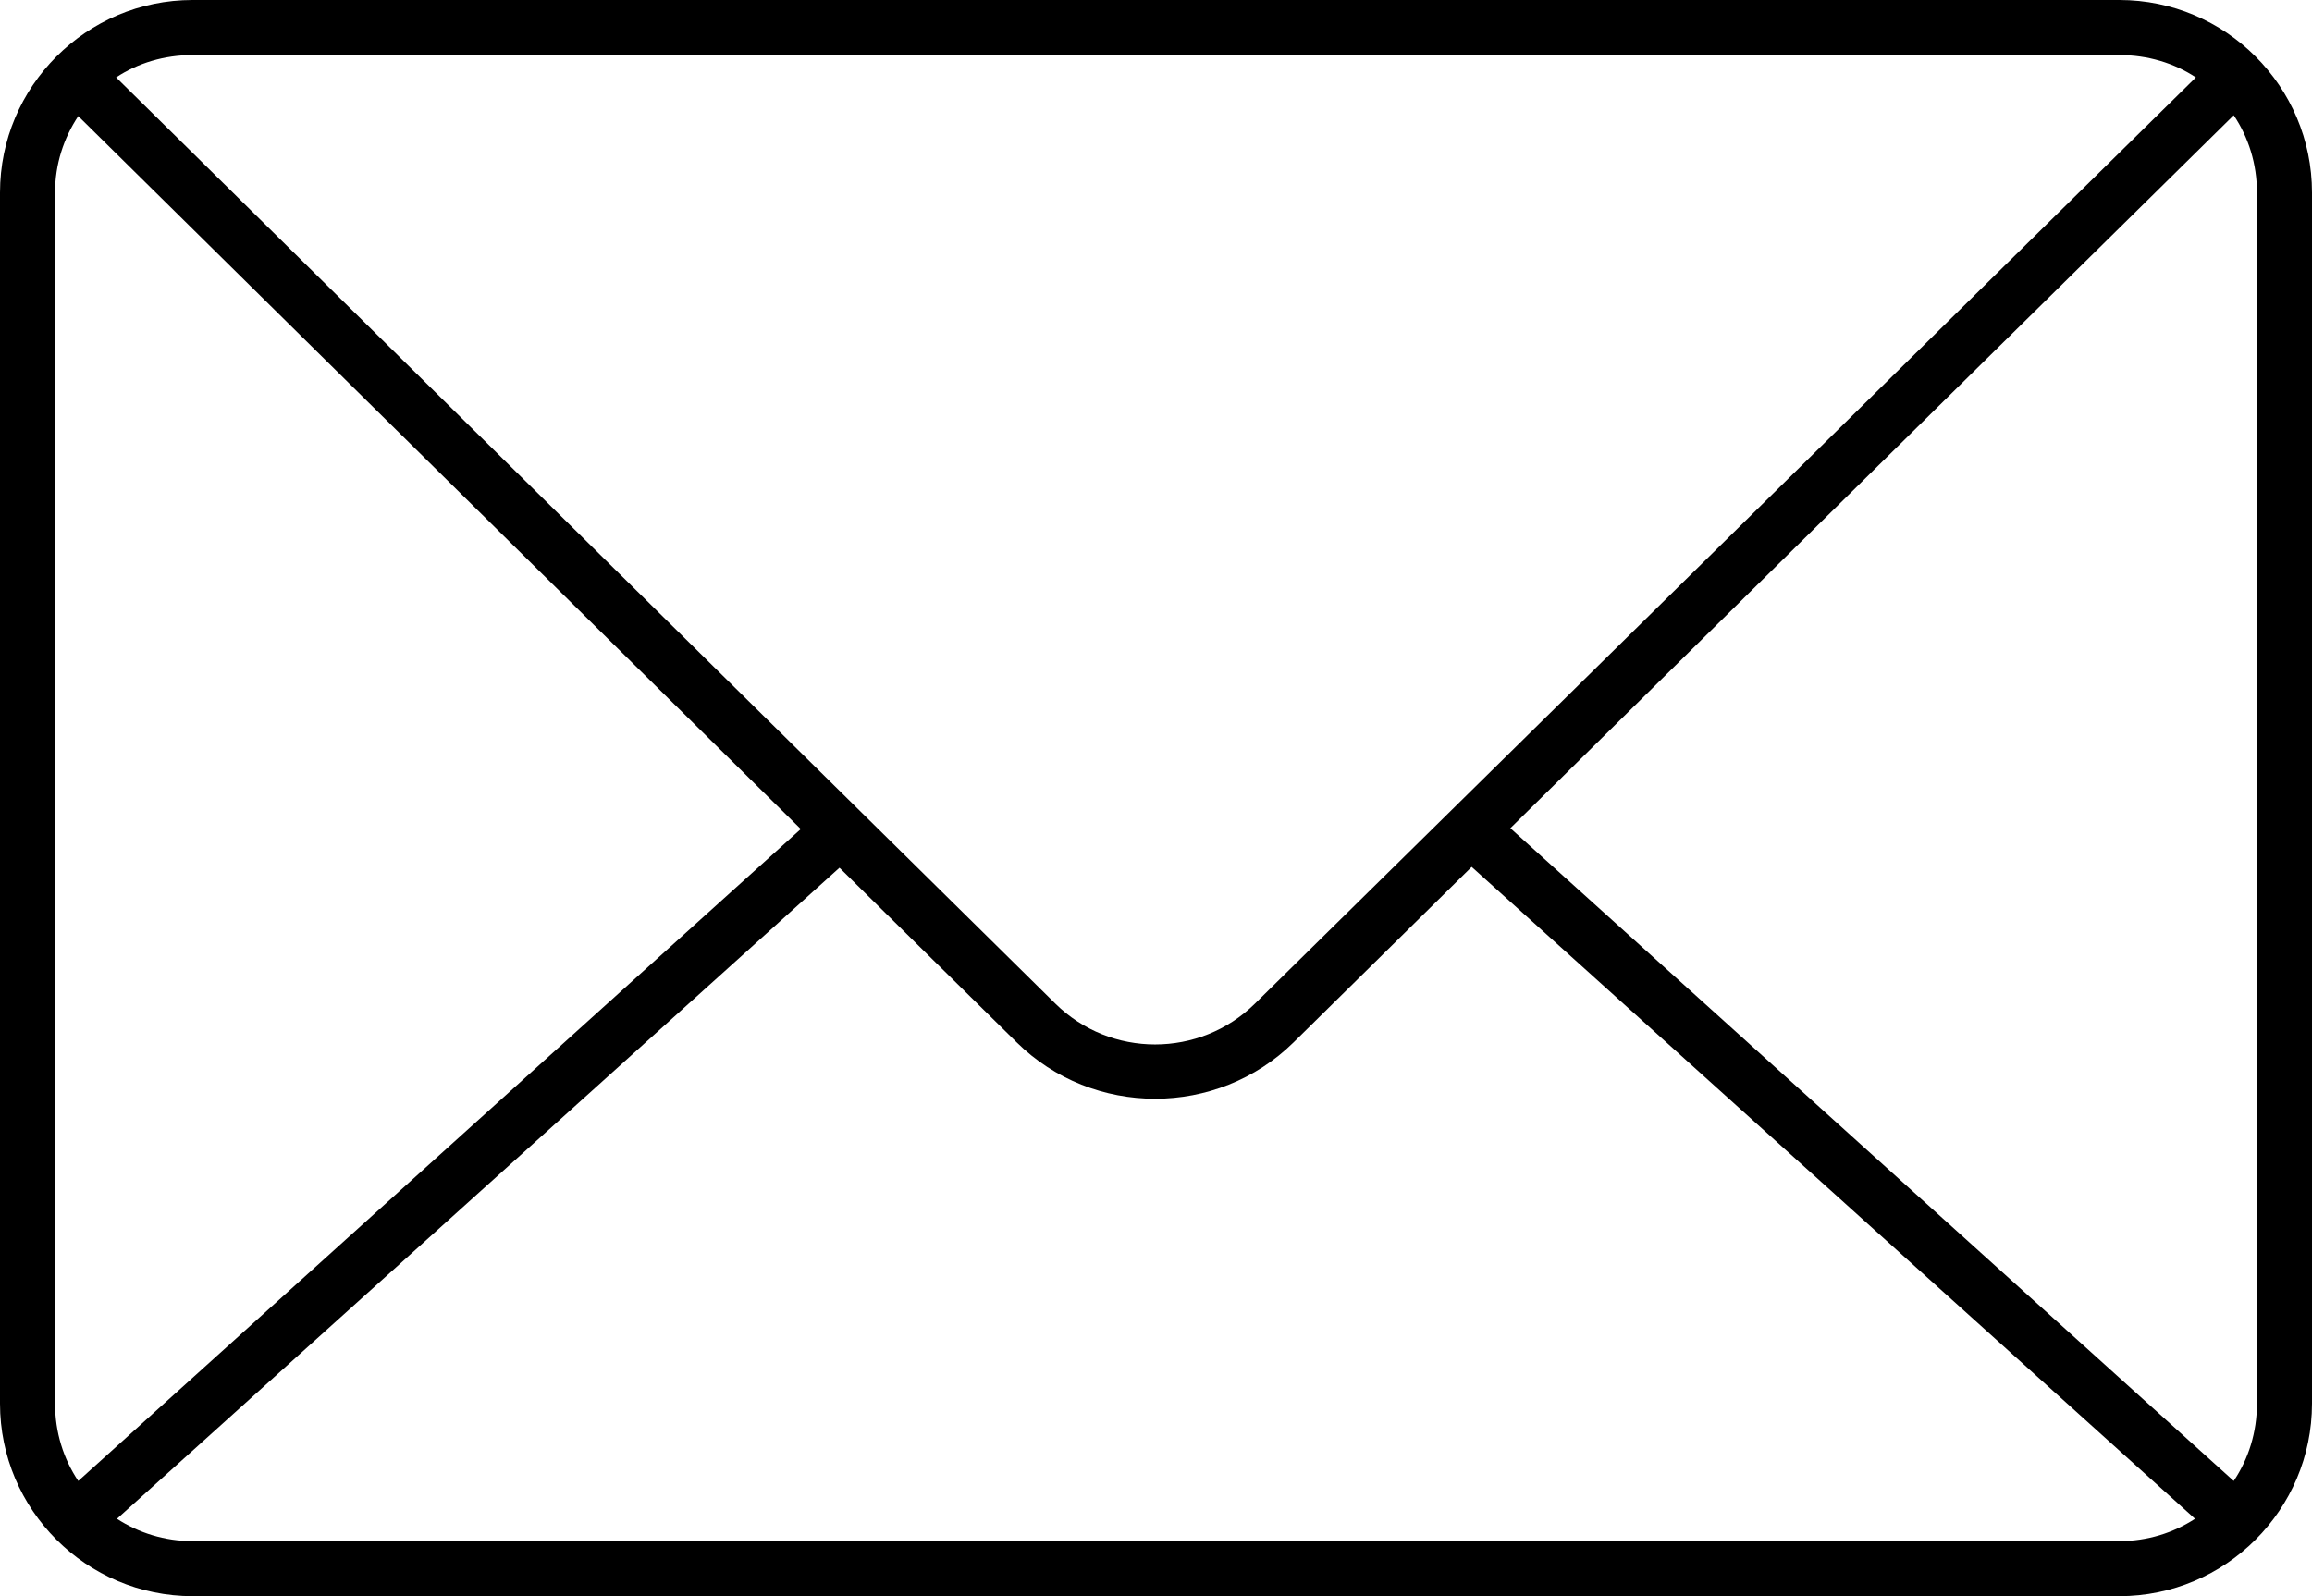 <?xml version="1.0" encoding="UTF-8"?>
<svg width="84px" height="58px" viewBox="0 0 84 58" version="1.1" xmlns="http://www.w3.org/2000/svg" xmlns:xlink="http://www.w3.org/1999/xlink">
    <!-- Generator: Sketch 55.2 (78181) - https://sketchapp.com -->
    <title>Shape</title>
    <desc>Created with Sketch.</desc>
    <g id="Page-1" stroke="none" stroke-width="1" fill="none" fill-rule="evenodd">
        <g id="noun_envelope_737009" transform="translate(0, -1)" fill="#000000" fill-rule="nonzero">
            <g id="Group" transform="translate(0, 0.638)">
                <path d="M7,0.362 C3.139,0.362 1.5e-06,3.501 1.5e-06,7.362 L1.5e-06,51.362 C1.5e-06,55.223 3.139,58.362 7,58.362 L77,58.362 C80.861,58.362 84,55.223 84,51.362 L84,7.362 C84,3.501 80.861,0.362 77,0.362 L7,0.362 Z M7,2.362 L77,2.362 C78.03,2.362 78.991,2.653 79.781,3.175 L45.594,36.831 C43.586,38.808 40.348,38.809 38.344,36.831 L4.219,3.175 C5.009,2.653 5.97,2.362 7,2.362 Z M81.156,4.55 C81.692,5.347 82,6.317 82,7.362 L82,51.362 C82,52.407 81.692,53.377 81.156,54.175 L54.875,30.456 L81.156,4.55 L81.156,4.55 Z M2.844,4.581 L29.094,30.487 L2.844,54.175 C2.308,53.377 2,52.407 2,51.362 L2,7.362 C2,6.327 2.317,5.374 2.844,4.581 Z M53.469,31.862 L79.75,55.55 C78.964,56.062 78.02,56.362 77,56.362 L7,56.362 C5.98,56.362 5.036,56.062 4.25,55.55 L30.5,31.893 L36.938,38.237 C39.71,40.972 44.226,40.969 47,38.237 L53.469,31.862 L53.469,31.862 Z" id="Shape"></path>
            </g>
        </g>
    </g>
</svg>